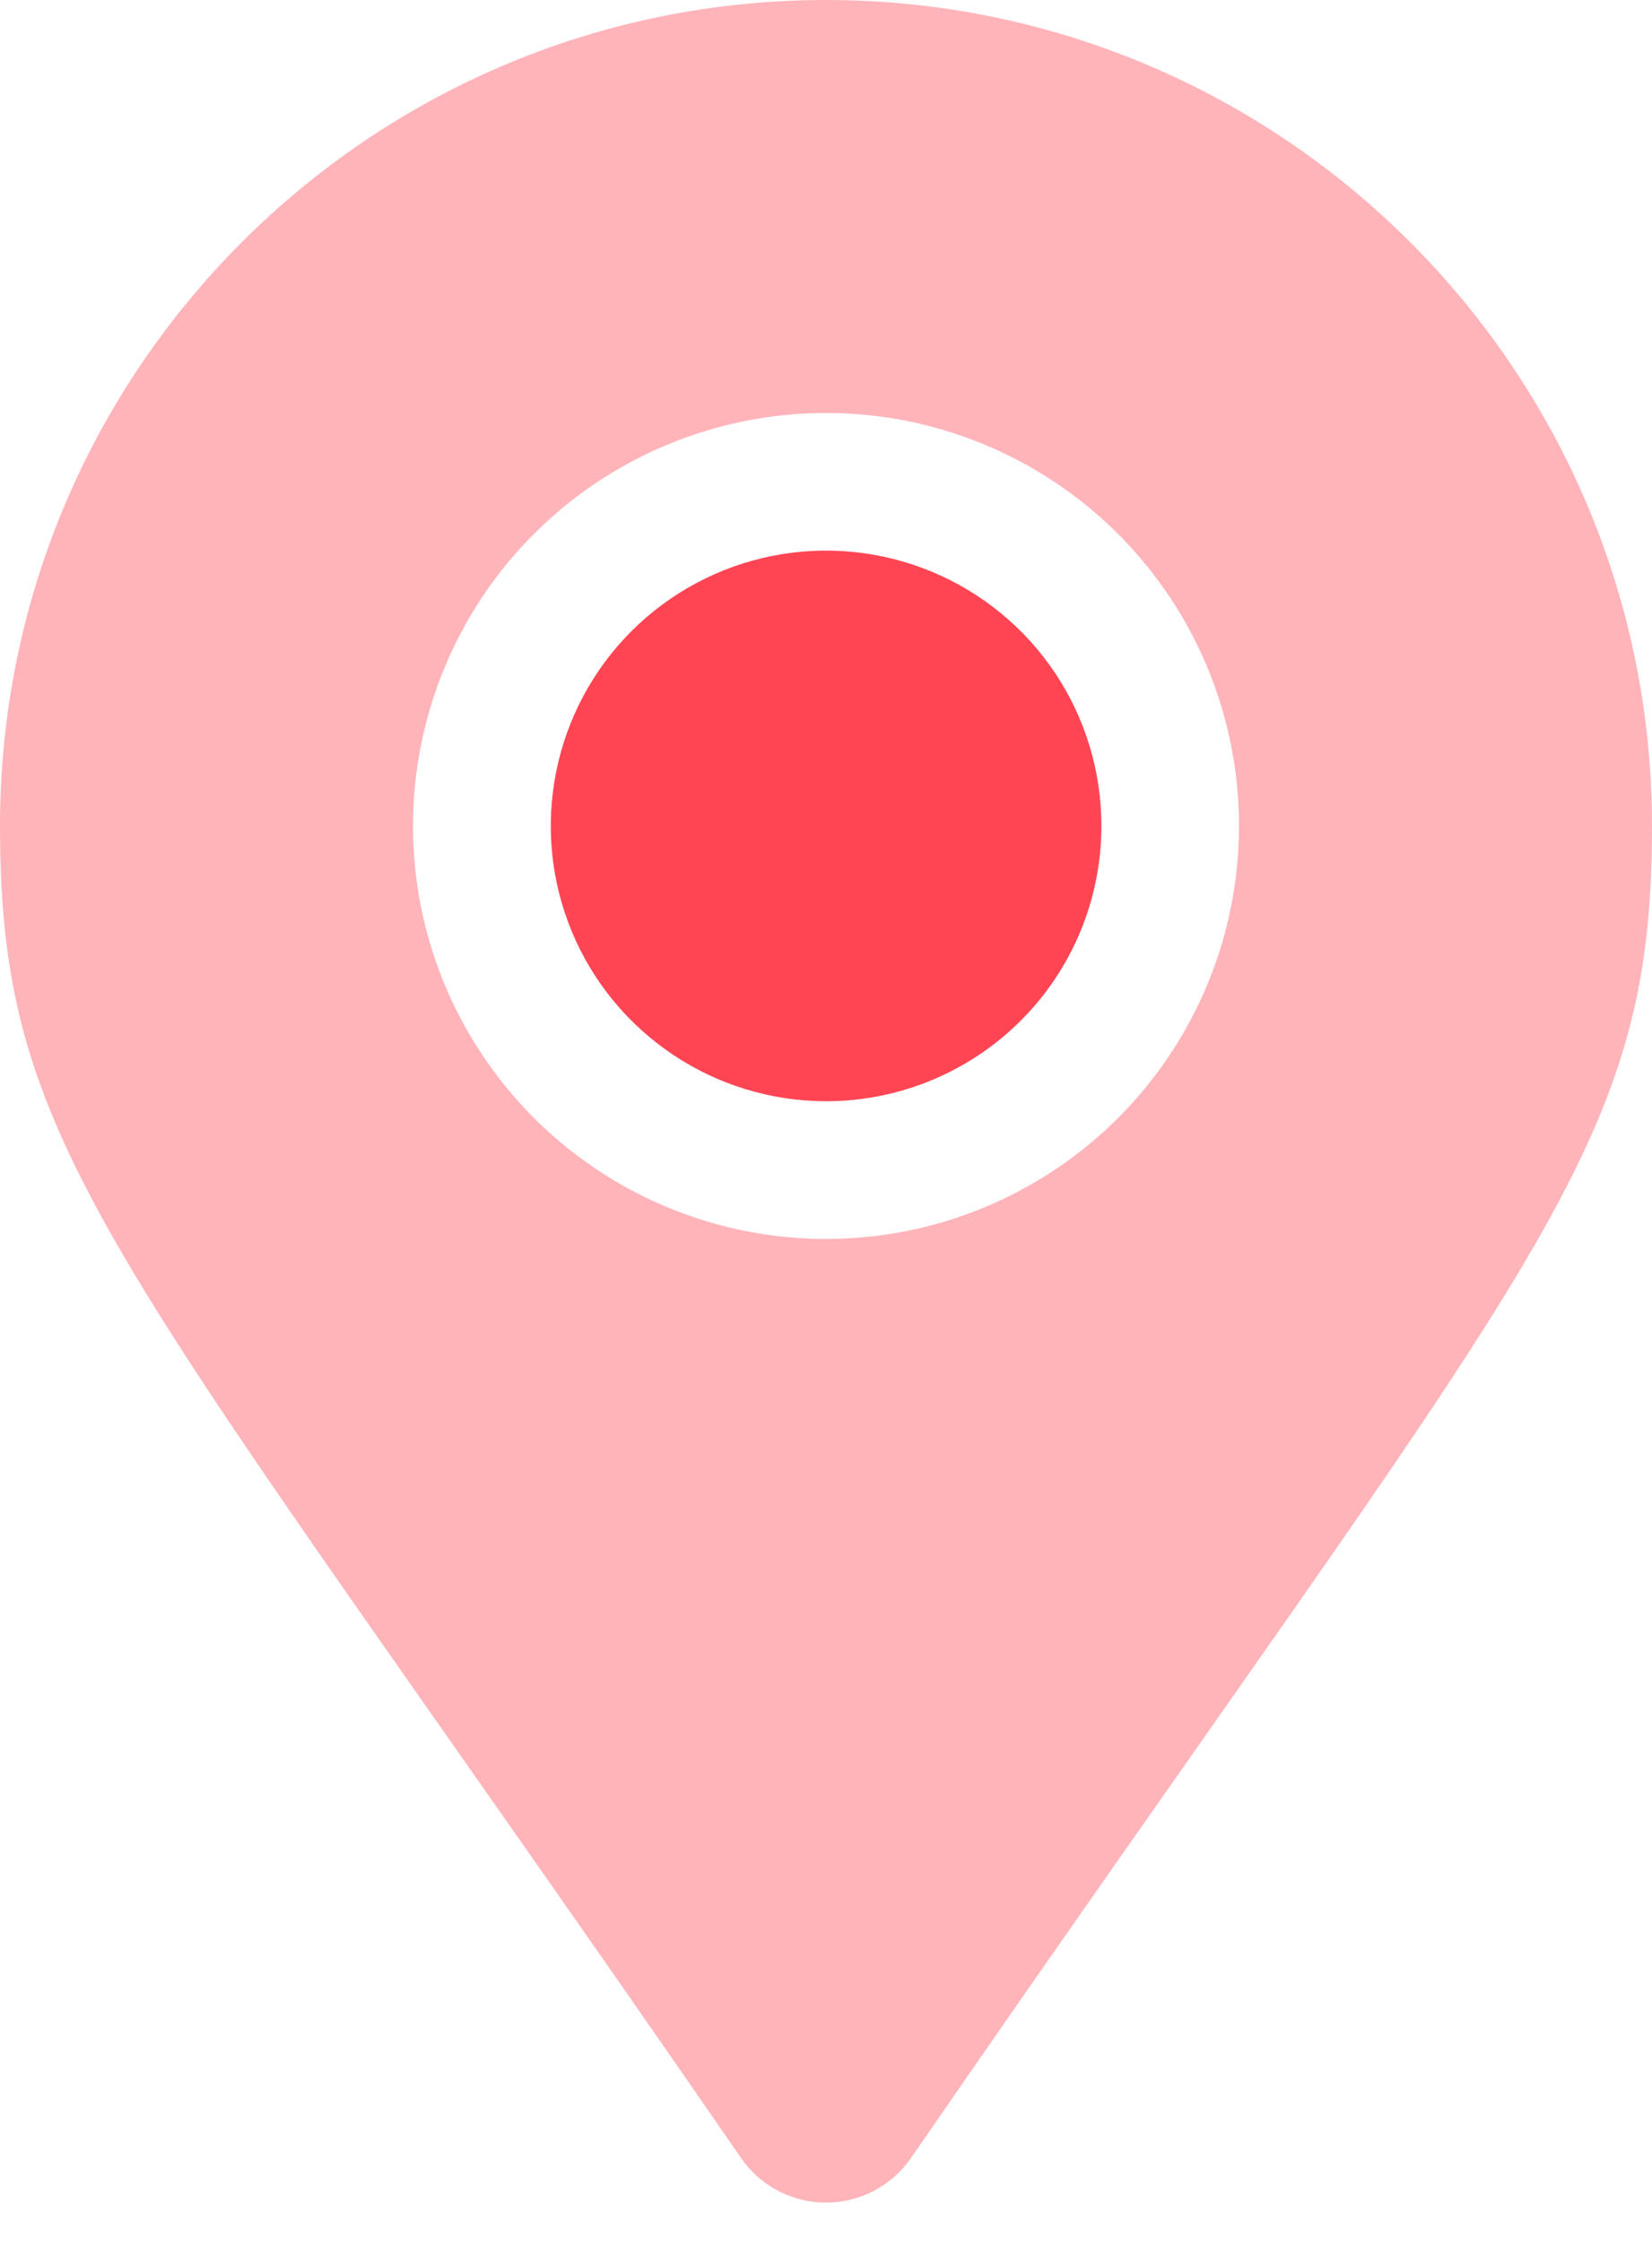 <svg width="28" height="38" viewBox="0 0 28 38" fill="none" xmlns="http://www.w3.org/2000/svg">
    <path 
    opacity="0.4" 
    d="M14 0C6.271 0 0 6.271 0 14C0 19.645 1.969 21.219 12.561 36.58C12.722 36.813 12.937 37.003 13.188 37.134C13.438 37.265 13.717 37.334 14 37.334C14.283 37.334 14.562 37.265 14.812 37.134C15.063 37.003 15.278 36.813 15.439 36.58C26.031 21.219 28 19.645 28 14C28 6.271 21.729 0 14 0ZM14 21C12.616 21 11.262 20.59 10.111 19.82C8.96 19.051 8.063 17.958 7.533 16.679C7.003 15.4 6.864 13.992 7.135 12.634C7.405 11.277 8.071 10.029 9.05 9.05C10.029 8.071 11.277 7.405 12.634 7.135C13.992 6.864 15.4 7.003 16.679 7.533C17.958 8.063 19.051 8.96 19.82 10.111C20.59 11.262 21 12.616 21 14C21 15.857 20.262 17.637 18.95 18.95C17.637 20.262 15.857 21 14 21Z" 
    fill="#ff4554"/>
    <path 
    d="M14.002 18.666C13.079 18.666 12.176 18.392 11.409 17.879C10.642 17.367 10.043 16.638 9.69 15.785C9.337 14.932 9.245 13.994 9.425 13.089C9.605 12.184 10.049 11.352 10.702 10.699C11.354 10.047 12.186 9.602 13.091 9.422C13.996 9.242 14.935 9.335 15.787 9.688C16.64 10.041 17.369 10.639 17.882 11.406C18.395 12.174 18.668 13.076 18.668 13.999C18.668 15.237 18.177 16.424 17.302 17.299C16.426 18.174 15.239 18.666 14.002 18.666Z" 
    fill="#ff4554"/>
</svg>
